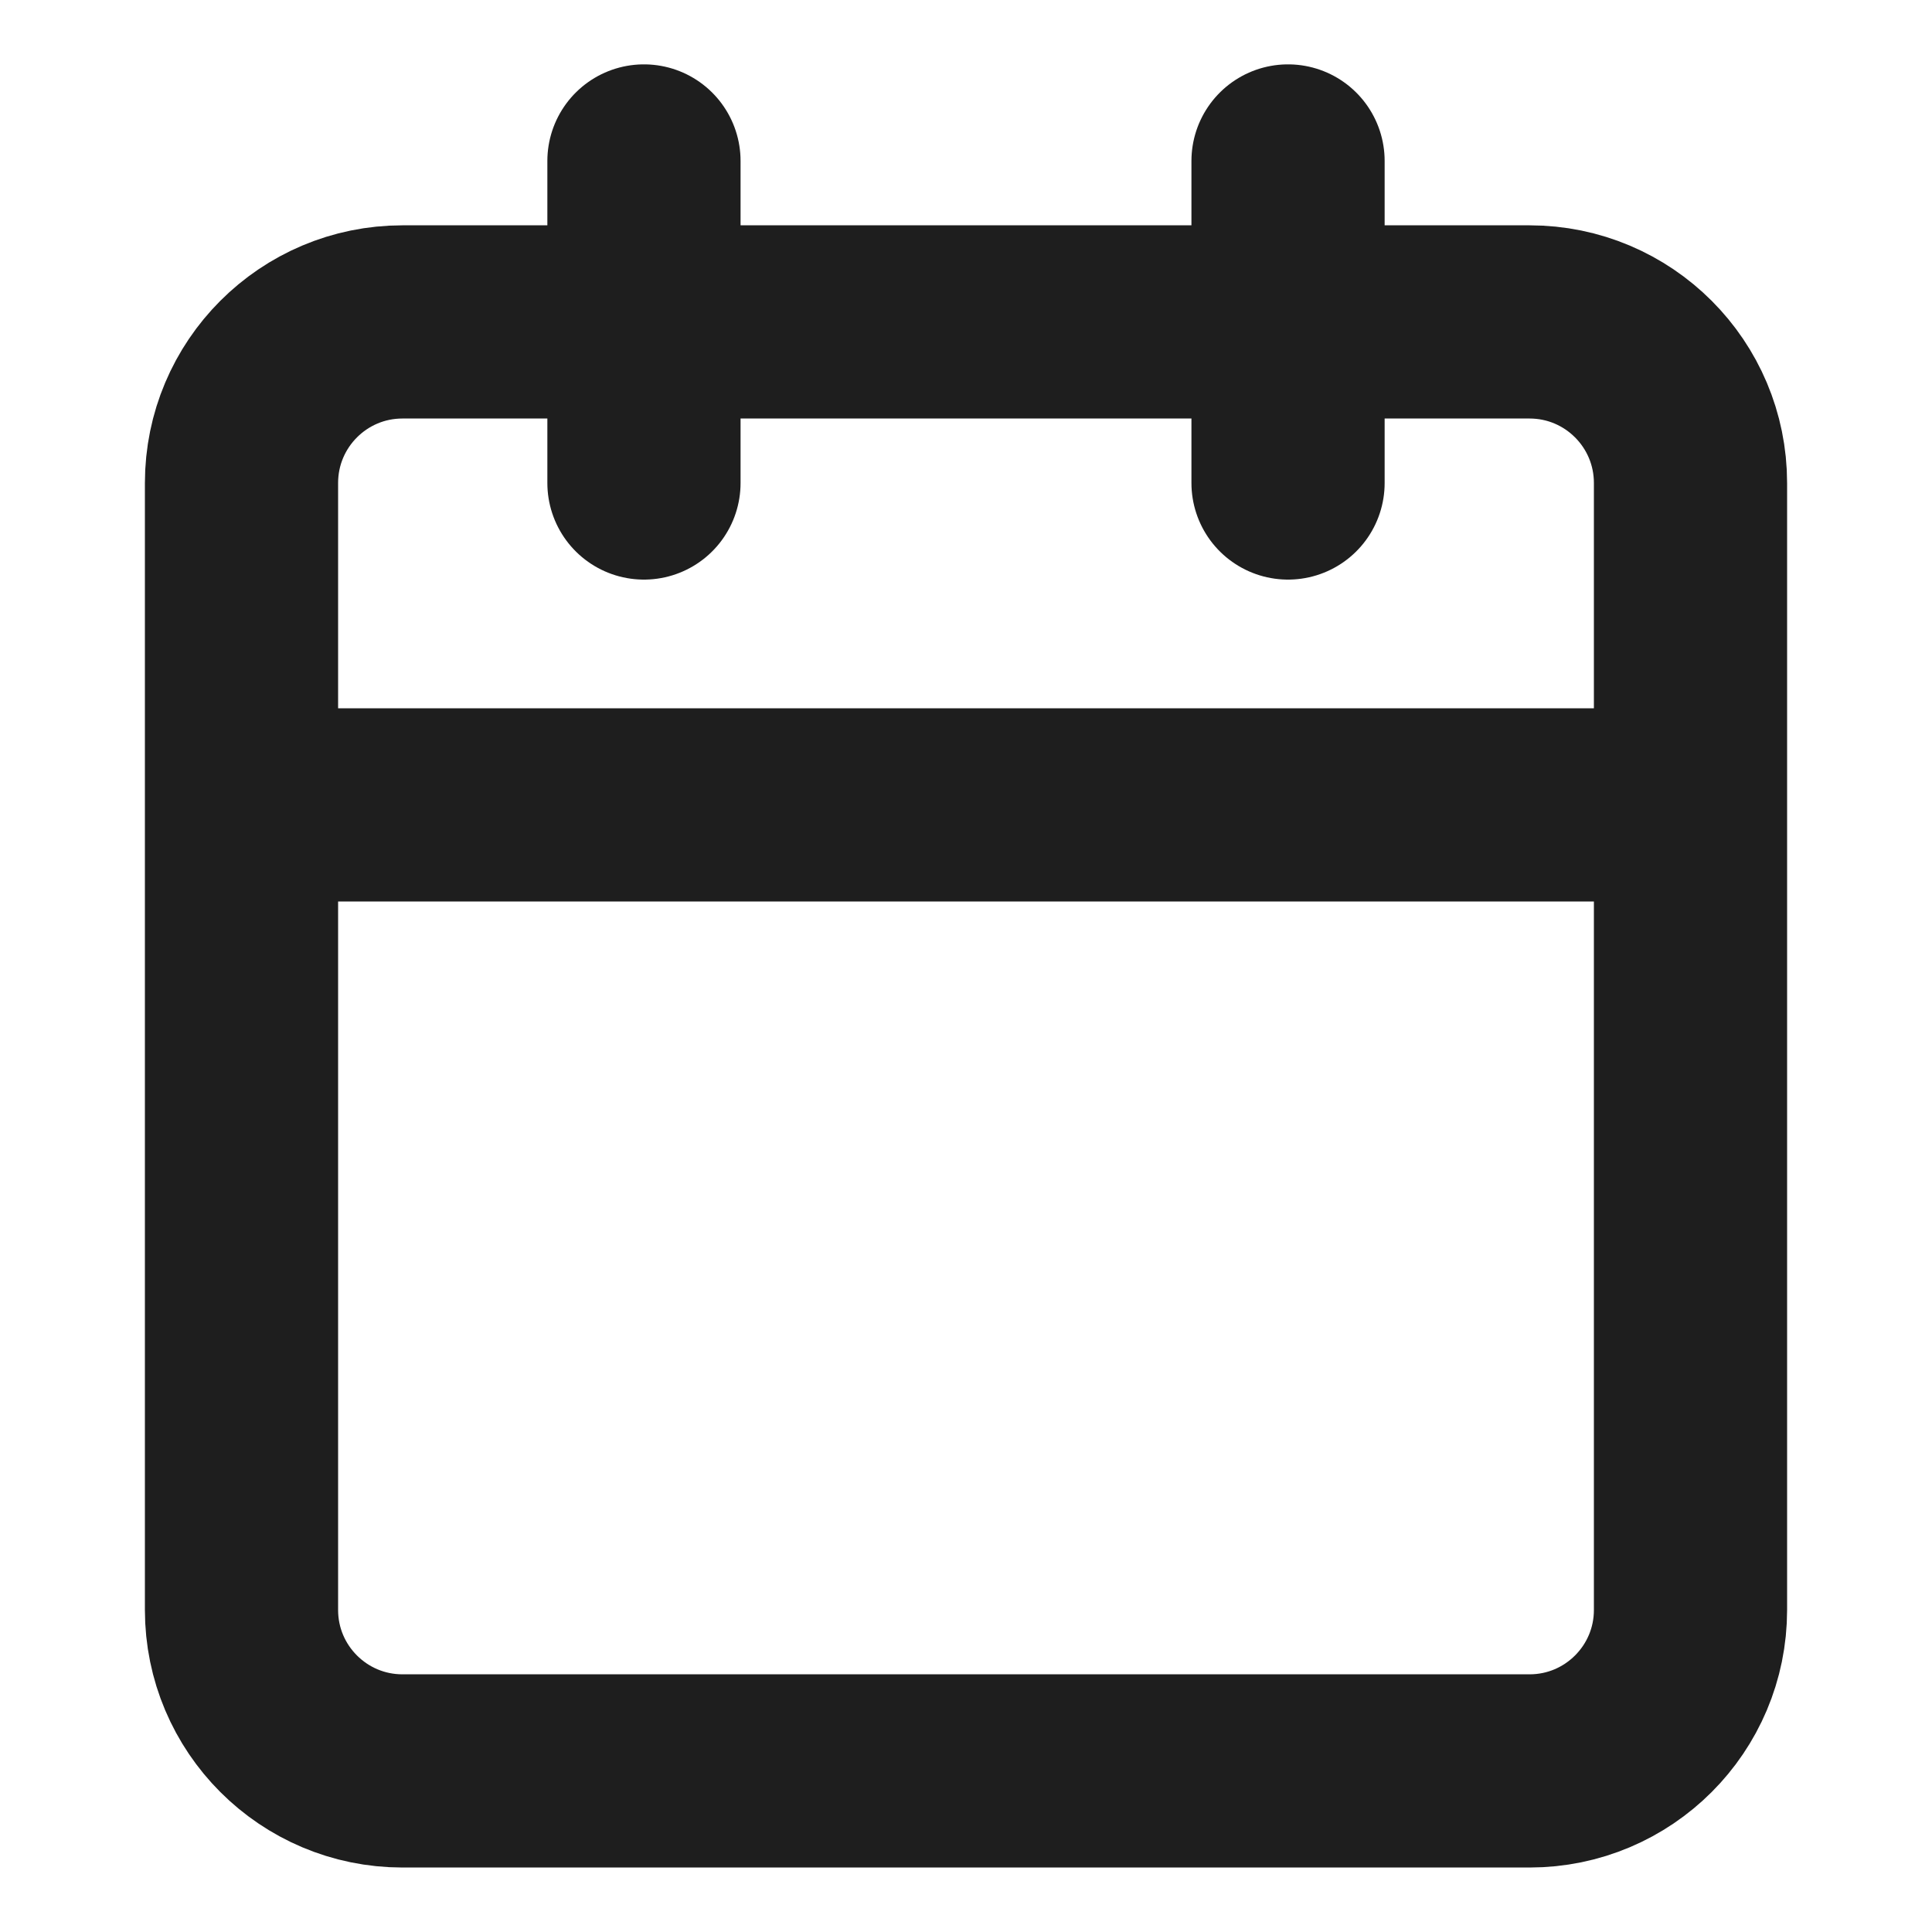 <svg width="16" height="16" viewBox="0 0 16 16" fill="none" xmlns="http://www.w3.org/2000/svg">
<path d="M10.667 1.333V4M5.333 1.333V4M2 6.666H14M3.333 2.666H12.667C13.403 2.666 14 3.263 14 4V13.333C14 14.069 13.403 14.666 12.667 14.666H3.333C2.597 14.666 2 14.069 2 13.333V4C2 3.263 2.597 2.666 3.333 2.666Z" stroke="#1E1E1E" stroke-width="1.6" stroke-linecap="round" stroke-linejoin="round"/>
</svg>
